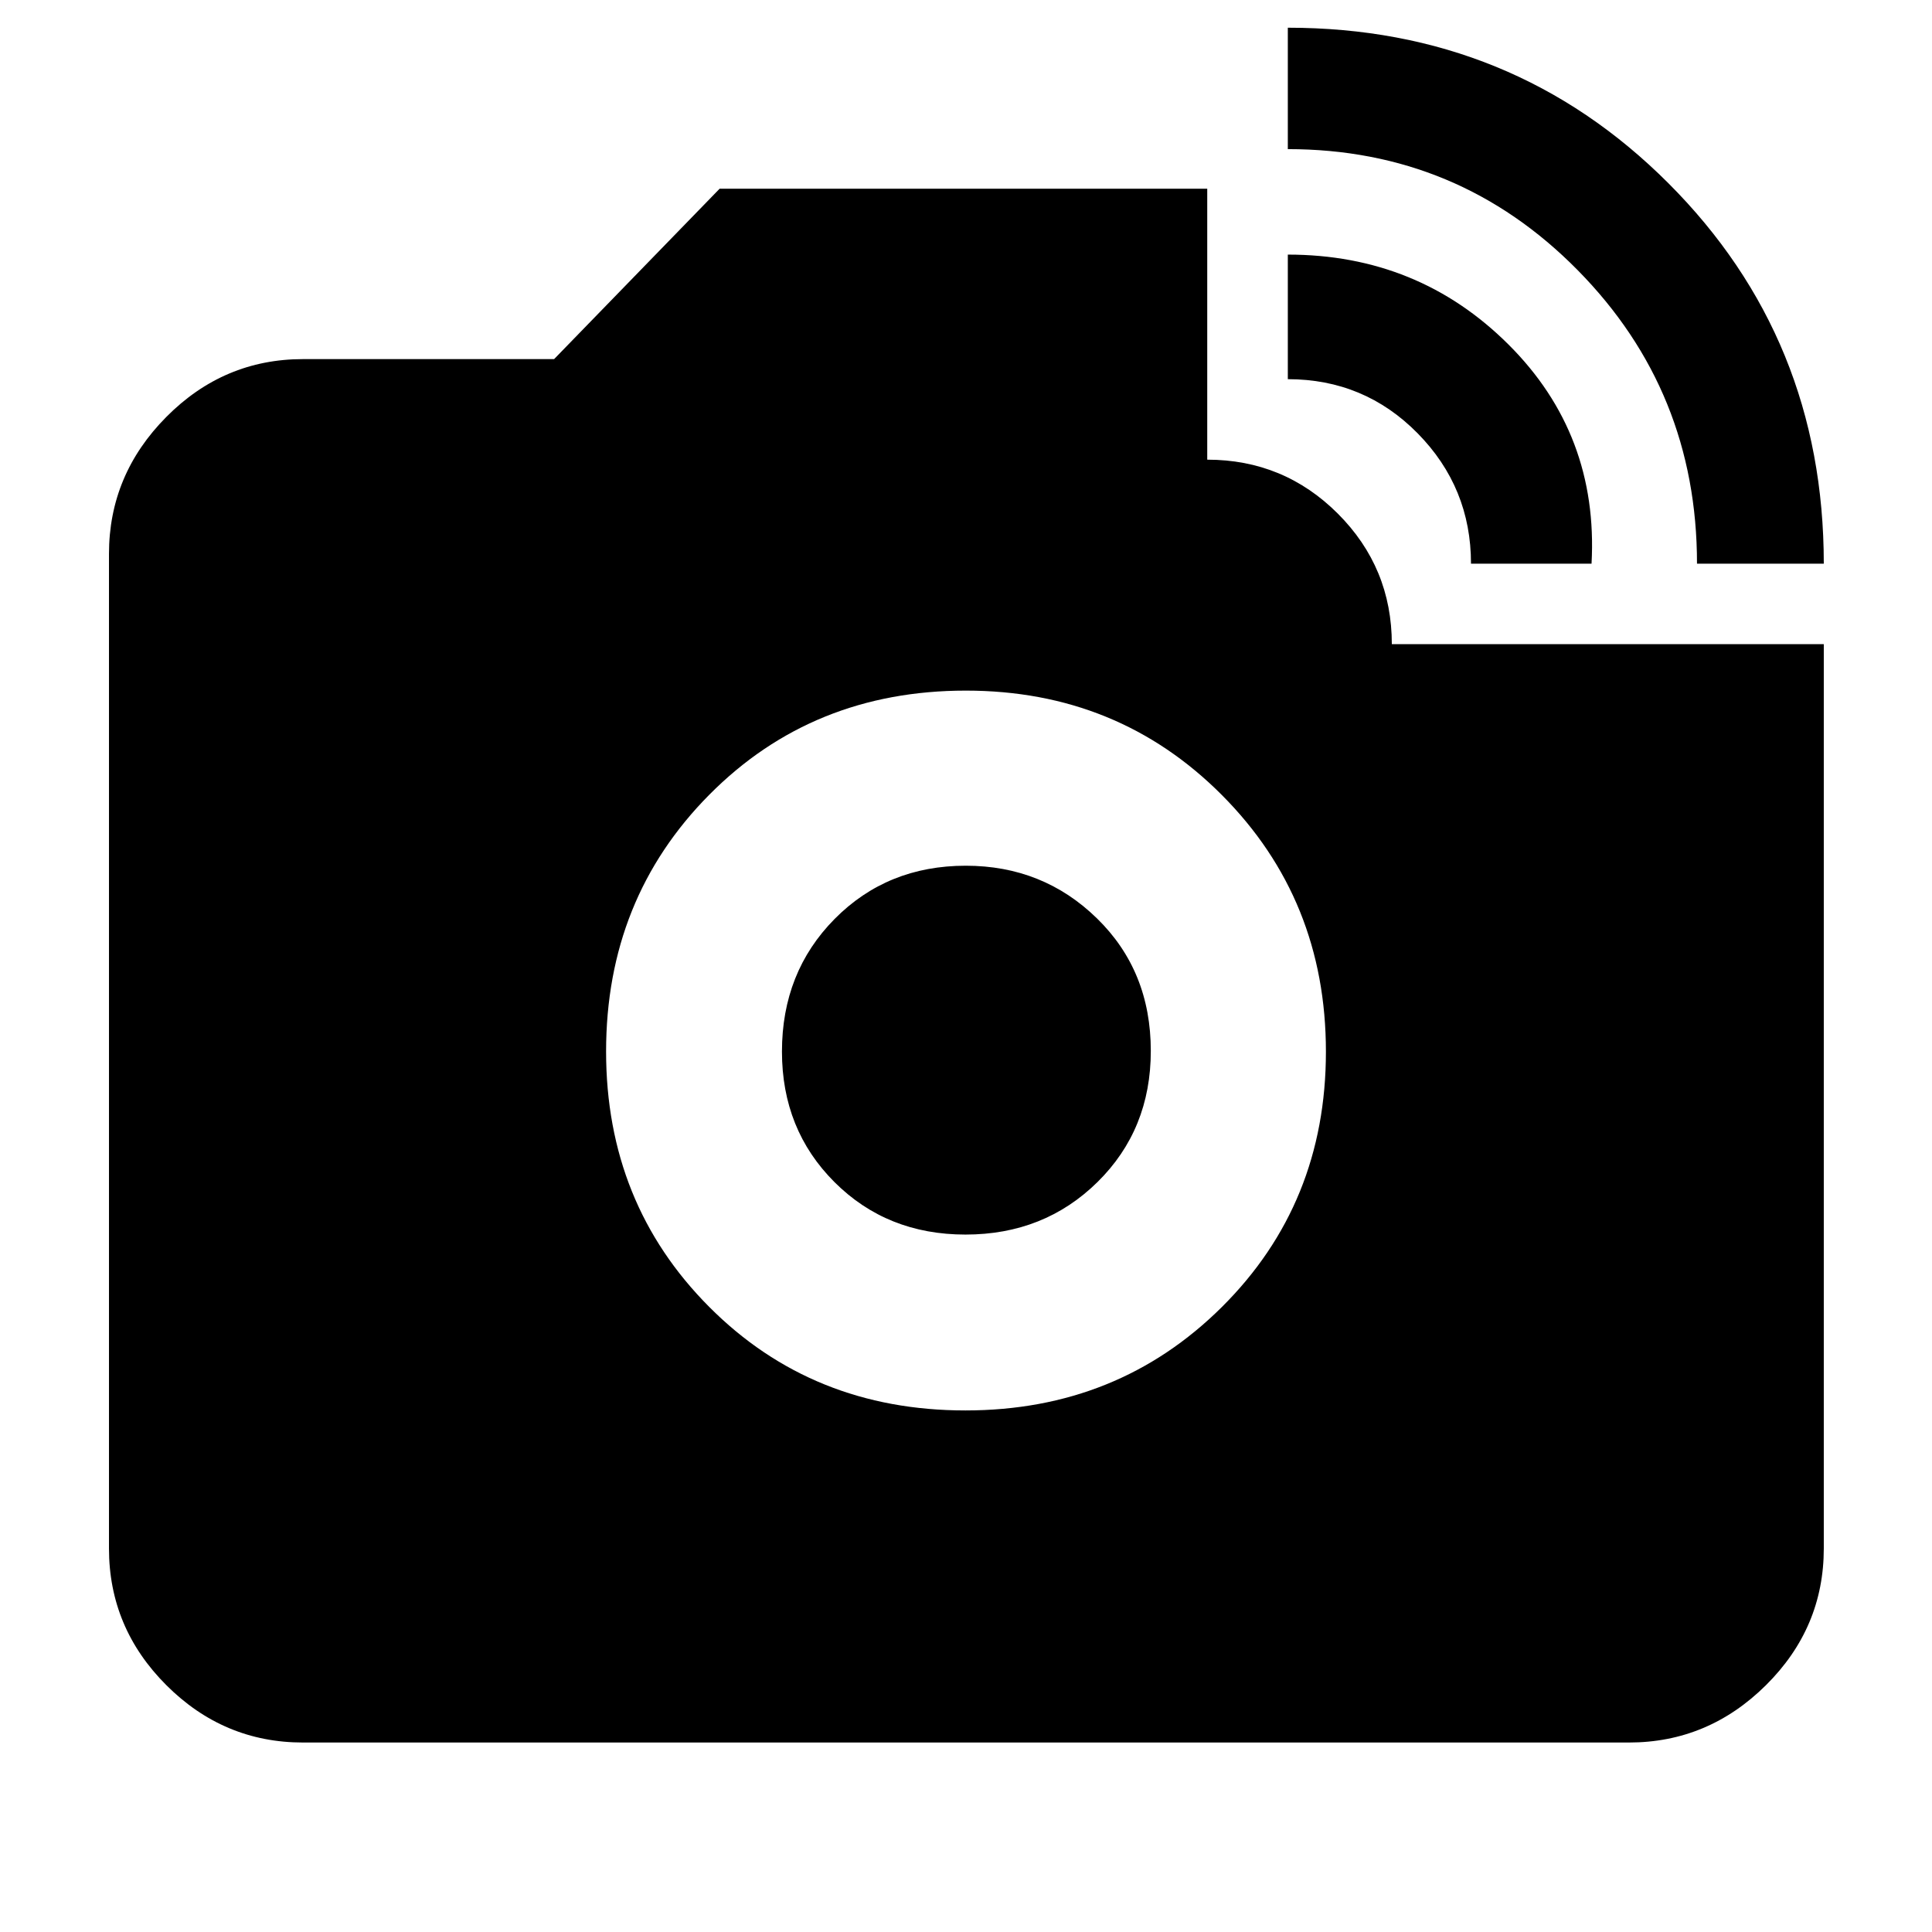 <svg xmlns="http://www.w3.org/2000/svg" height="40" viewBox="0 -960 960 960" width="40"><path d="M843.23-679.91q0-85.71-59.29-145.85T639.91-885.9v-60.33q111.86 0 189.09 77.26t77.23 189.06h-63Zm-112.3 0q0-37.83-26.49-64.76-26.5-26.92-64.53-26.92v-61.9q64.8 0 109.62 44.65 44.82 44.65 41.3 108.93h-59.9ZM479.72-259.16q75.71 0 127.42-51.39 51.7-51.39 51.7-126.86 0-75.64-51.69-127.54-51.69-51.89-127.21-51.89-76.19 0-127.49 51.73-51.29 51.73-51.29 127.58 0 75.49 51.25 126.93 51.24 51.44 127.31 51.44Zm.01-87.39q-38.98 0-65.08-26.07t-26.1-64.85q0-39.44 26.16-65.9 26.17-26.46 65.18-26.46 38.36 0 65.15 26.13 26.79 26.13 26.79 65.87 0 39.08-26.49 65.18-26.49 26.1-65.61 26.1ZM150.58-94.15q-39.43 0-67.93-28.5-28.5-28.5-28.5-67.93v-494.17q0-39.35 28.5-68.08 28.5-28.73 67.93-28.73h124.75l82.25-84.67h242.29v134.64q38.07 0 64.9 26.82 26.82 26.83 26.82 64.86h214.64v449.33q0 39.43-28.73 67.93-28.73 28.5-68.08 28.5H150.58Z"/></svg>
